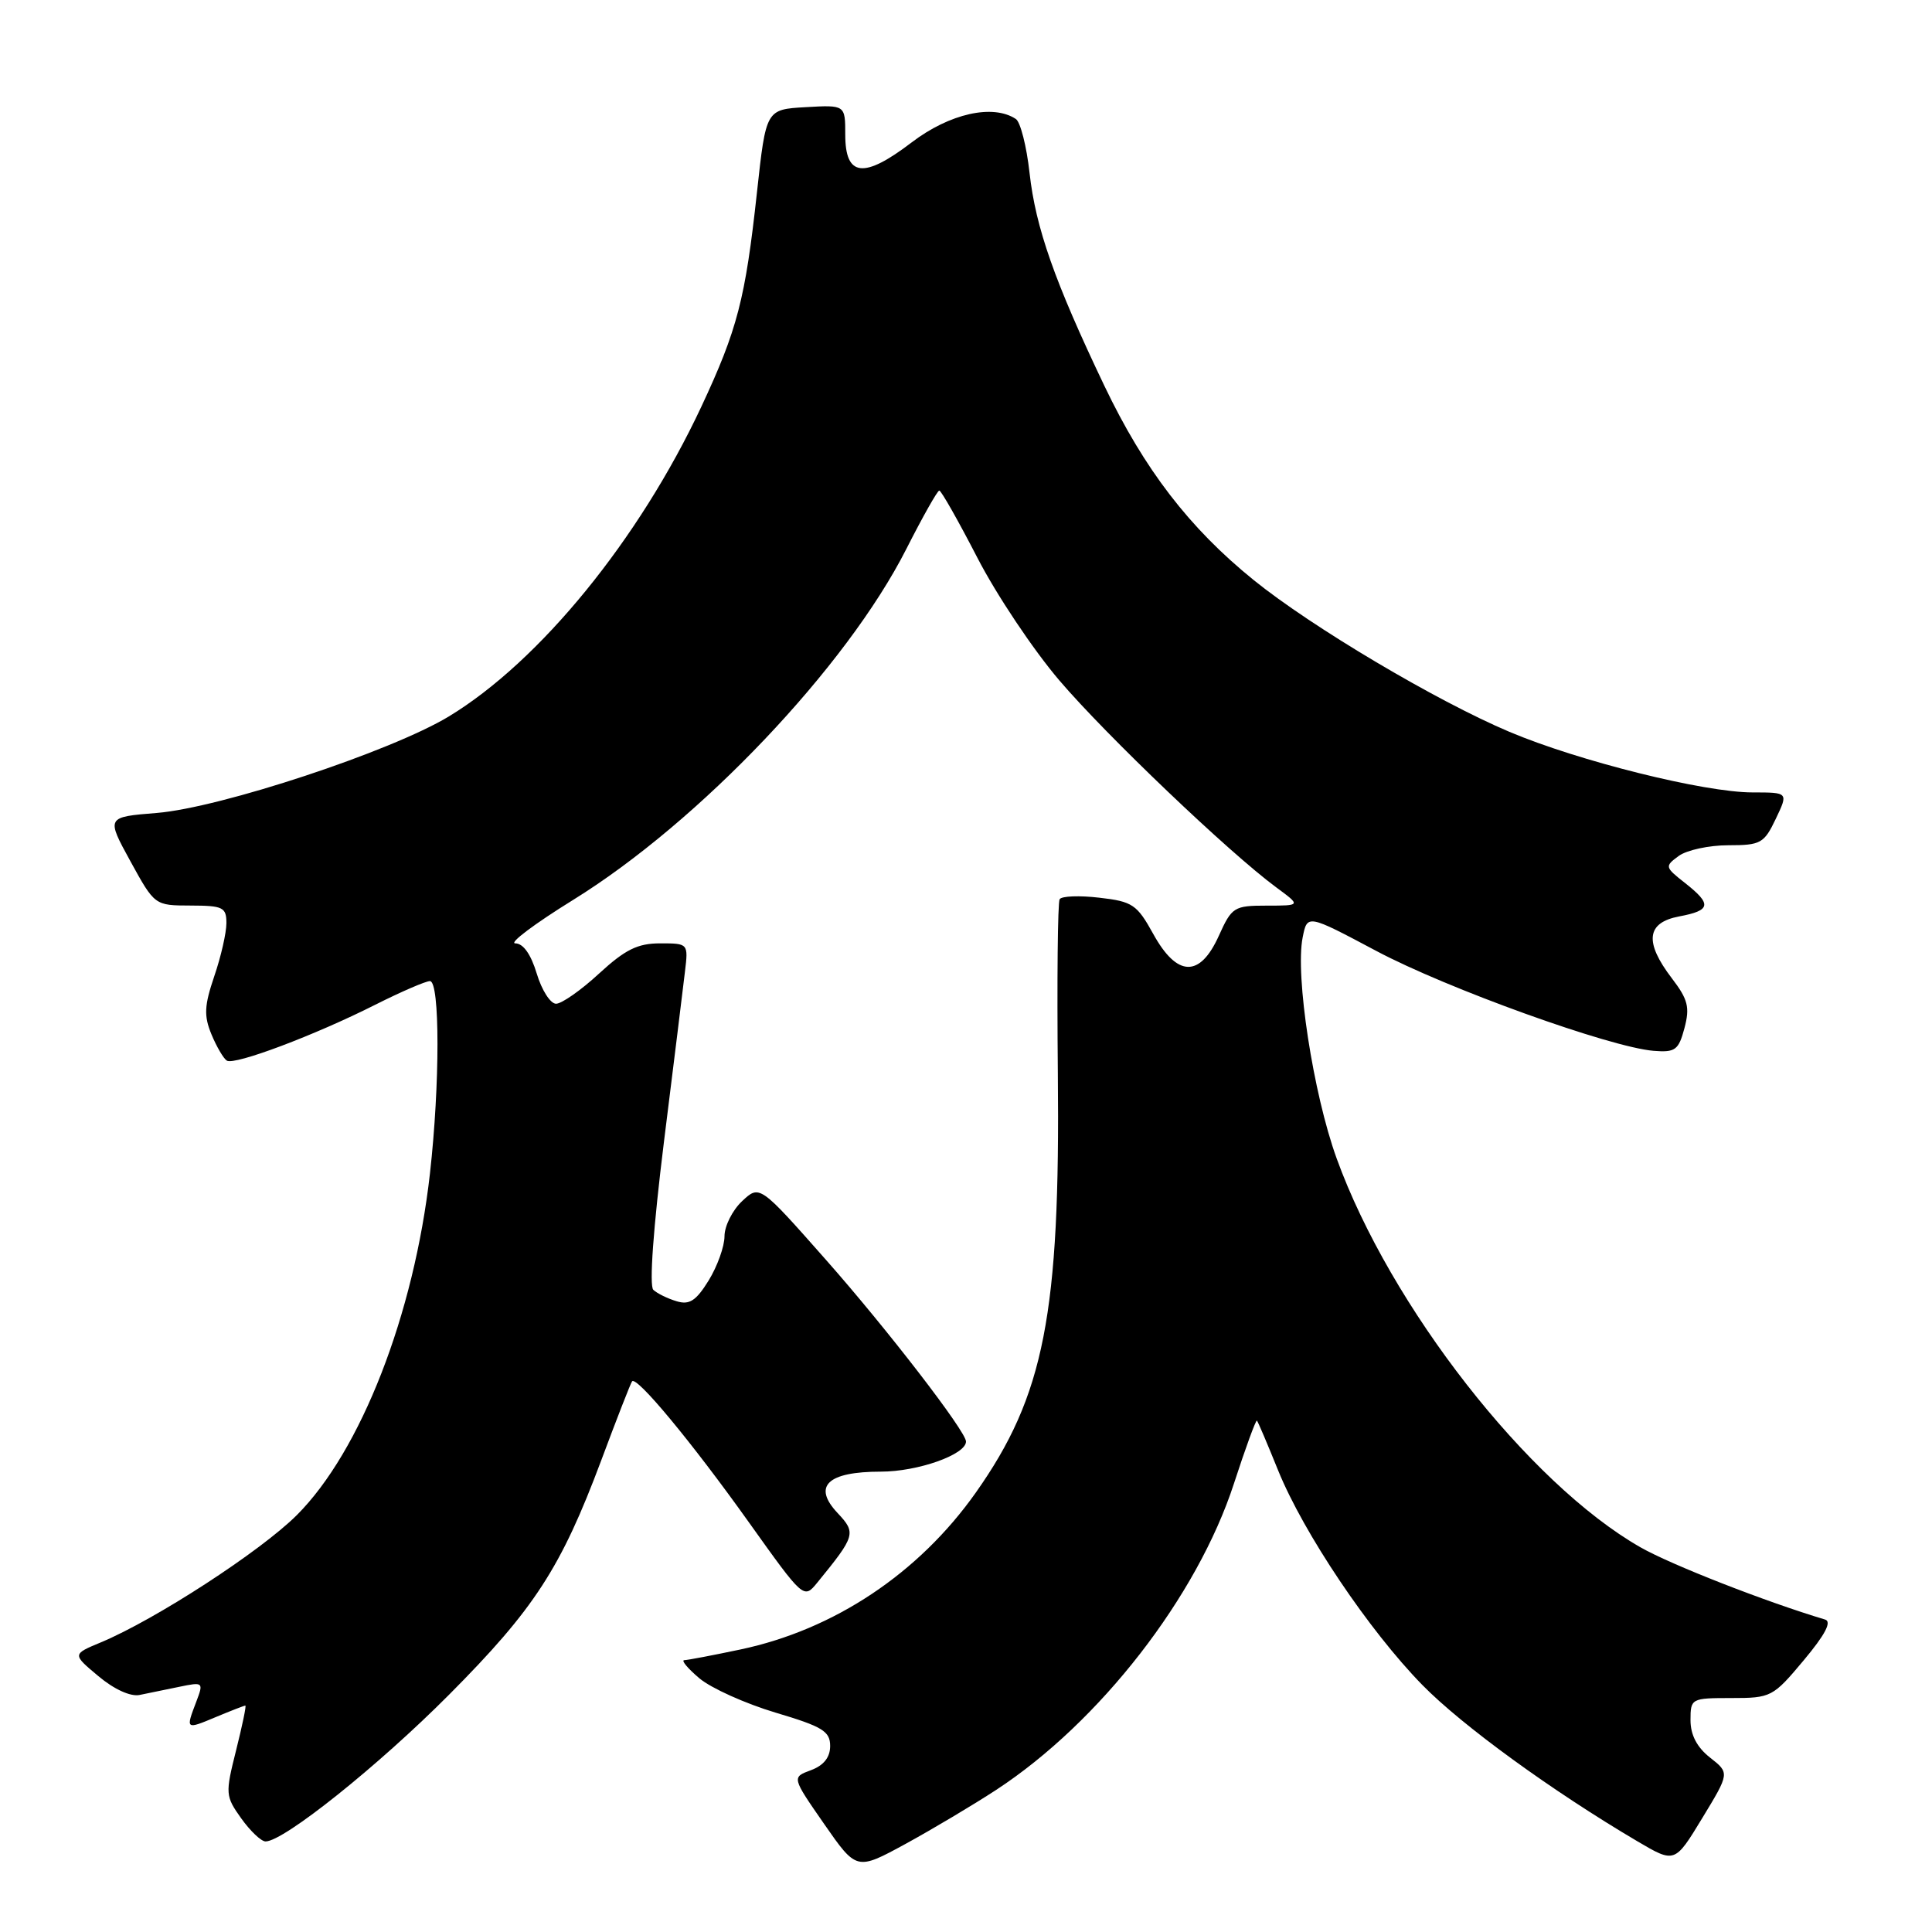 <?xml version="1.0" encoding="UTF-8" standalone="no"?>
<!DOCTYPE svg PUBLIC "-//W3C//DTD SVG 1.1//EN" "http://www.w3.org/Graphics/SVG/1.1/DTD/svg11.dtd" >
<svg xmlns="http://www.w3.org/2000/svg" xmlns:xlink="http://www.w3.org/1999/xlink" version="1.1" viewBox="0 0 256 256">
 <g >
 <path fill="currentColor"
d=" M 132.00 237.17 C 145.72 228.19 158.63 211.56 163.50 196.59 C 165.04 191.85 166.42 188.09 166.55 188.24 C 166.69 188.38 167.95 191.35 169.36 194.84 C 172.73 203.14 181.40 216.05 188.46 223.26 C 193.75 228.66 205.64 237.30 216.96 243.98 C 221.92 246.90 221.92 246.90 225.55 240.92 C 229.19 234.93 229.19 234.93 226.59 232.89 C 224.86 231.53 224.00 229.89 224.00 227.93 C 224.00 225.05 224.10 225.00 229.41 225.00 C 234.67 225.00 234.93 224.87 239.00 220.00 C 241.83 216.62 242.75 214.88 241.84 214.60 C 233.95 212.24 221.40 207.33 217.36 205.02 C 202.51 196.54 184.21 173.10 177.11 153.49 C 174.00 144.90 171.60 129.26 172.61 124.21 C 173.22 121.14 173.22 121.14 182.36 126.00 C 191.72 130.98 213.36 138.77 219.11 139.24 C 221.98 139.47 222.42 139.15 223.20 136.23 C 223.93 133.47 223.67 132.43 221.53 129.63 C 217.86 124.82 218.16 122.25 222.50 121.43 C 226.72 120.64 226.86 119.82 223.26 116.99 C 220.59 114.89 220.57 114.79 222.45 113.41 C 223.51 112.64 226.46 112.00 229.01 112.00 C 233.31 112.00 233.75 111.75 235.30 108.50 C 236.97 105.00 236.97 105.00 232.23 105.00 C 225.83 105.00 209.18 100.85 200.00 96.97 C 190.31 92.87 173.80 83.07 166.13 76.87 C 157.59 69.96 151.63 62.20 146.33 51.11 C 139.73 37.29 137.23 30.18 136.42 22.91 C 136.03 19.38 135.21 16.17 134.61 15.77 C 131.57 13.75 125.82 15.04 120.80 18.87 C 114.43 23.73 112.00 23.44 112.00 17.83 C 112.00 13.90 112.00 13.90 106.75 14.20 C 101.50 14.50 101.50 14.50 100.30 25.50 C 98.76 39.63 97.71 43.67 92.93 53.89 C 84.69 71.47 71.53 87.62 59.48 94.93 C 51.83 99.56 29.23 107.03 20.78 107.72 C 14.07 108.26 14.07 108.26 17.28 114.12 C 20.50 119.98 20.50 119.98 25.25 119.99 C 29.55 120.00 30.00 120.22 30.00 122.32 C 30.00 123.60 29.28 126.77 28.39 129.36 C 27.07 133.26 27.00 134.59 28.02 137.06 C 28.70 138.70 29.62 140.27 30.06 140.54 C 31.09 141.18 41.75 137.16 49.73 133.13 C 53.15 131.41 56.41 130.00 56.97 130.00 C 58.30 130.00 58.30 143.70 56.97 155.50 C 54.86 174.20 47.80 192.30 39.33 200.76 C 34.52 205.56 20.60 214.60 13.37 217.62 C 9.57 219.20 9.57 219.20 13.04 222.10 C 15.11 223.84 17.30 224.84 18.50 224.59 C 19.60 224.36 21.97 223.88 23.76 223.51 C 26.94 222.85 26.99 222.90 26.01 225.48 C 24.59 229.20 24.59 229.20 28.62 227.51 C 30.61 226.68 32.36 226.00 32.51 226.00 C 32.66 226.00 32.10 228.67 31.28 231.94 C 29.84 237.68 29.86 237.99 31.96 240.94 C 33.16 242.62 34.61 244.00 35.19 244.00 C 37.60 244.00 50.16 233.95 59.50 224.56 C 70.82 213.18 74.33 207.76 79.67 193.50 C 81.72 188.00 83.56 183.29 83.75 183.04 C 84.33 182.26 91.62 191.04 99.22 201.70 C 106.50 211.90 106.50 211.90 108.30 209.70 C 113.36 203.50 113.47 203.13 110.99 200.49 C 107.63 196.92 109.63 195.00 116.72 195.00 C 121.61 195.00 128.00 192.74 128.00 191.01 C 128.00 189.67 117.52 176.07 109.44 166.93 C 100.65 156.98 100.65 156.98 98.32 159.17 C 97.05 160.37 96.00 162.45 96.00 163.81 C 96.00 165.16 95.05 167.80 93.90 169.67 C 92.23 172.37 91.35 172.94 89.65 172.42 C 88.47 172.07 87.08 171.39 86.57 170.91 C 86.01 170.38 86.56 162.73 87.98 151.27 C 89.27 140.95 90.52 130.81 90.76 128.75 C 91.21 125.01 91.20 125.00 87.47 125.00 C 84.49 125.00 82.84 125.82 79.38 129.00 C 77.00 131.20 74.43 133.00 73.68 133.00 C 72.93 133.00 71.78 131.20 71.12 129.00 C 70.35 126.45 69.33 125.00 68.28 125.00 C 67.38 125.00 70.82 122.41 75.93 119.25 C 92.70 108.87 112.16 88.37 120.09 72.75 C 122.25 68.49 124.22 65.00 124.46 65.00 C 124.71 65.00 126.98 69.01 129.51 73.91 C 132.04 78.82 136.93 86.13 140.38 90.17 C 146.60 97.46 162.84 112.96 169.12 117.59 C 172.39 120.00 172.39 120.00 167.85 120.00 C 163.51 120.00 163.22 120.19 161.50 124.00 C 158.99 129.57 155.97 129.48 152.81 123.75 C 150.66 119.86 150.07 119.45 145.67 118.95 C 143.03 118.64 140.67 118.73 140.41 119.15 C 140.15 119.56 140.05 129.93 140.17 142.20 C 140.49 174.10 138.37 184.94 129.29 197.79 C 121.74 208.47 110.55 215.93 98.13 218.56 C 94.48 219.33 91.13 219.97 90.67 219.98 C 90.22 219.99 91.12 221.07 92.68 222.39 C 94.24 223.70 98.78 225.74 102.76 226.93 C 108.98 228.78 110.00 229.40 110.00 231.35 C 110.00 232.86 109.15 233.93 107.45 234.56 C 104.91 235.50 104.91 235.50 109.20 241.68 C 113.50 247.86 113.50 247.86 120.00 244.32 C 123.58 242.36 128.97 239.15 132.00 237.17 Z "/>
</g>
</svg>